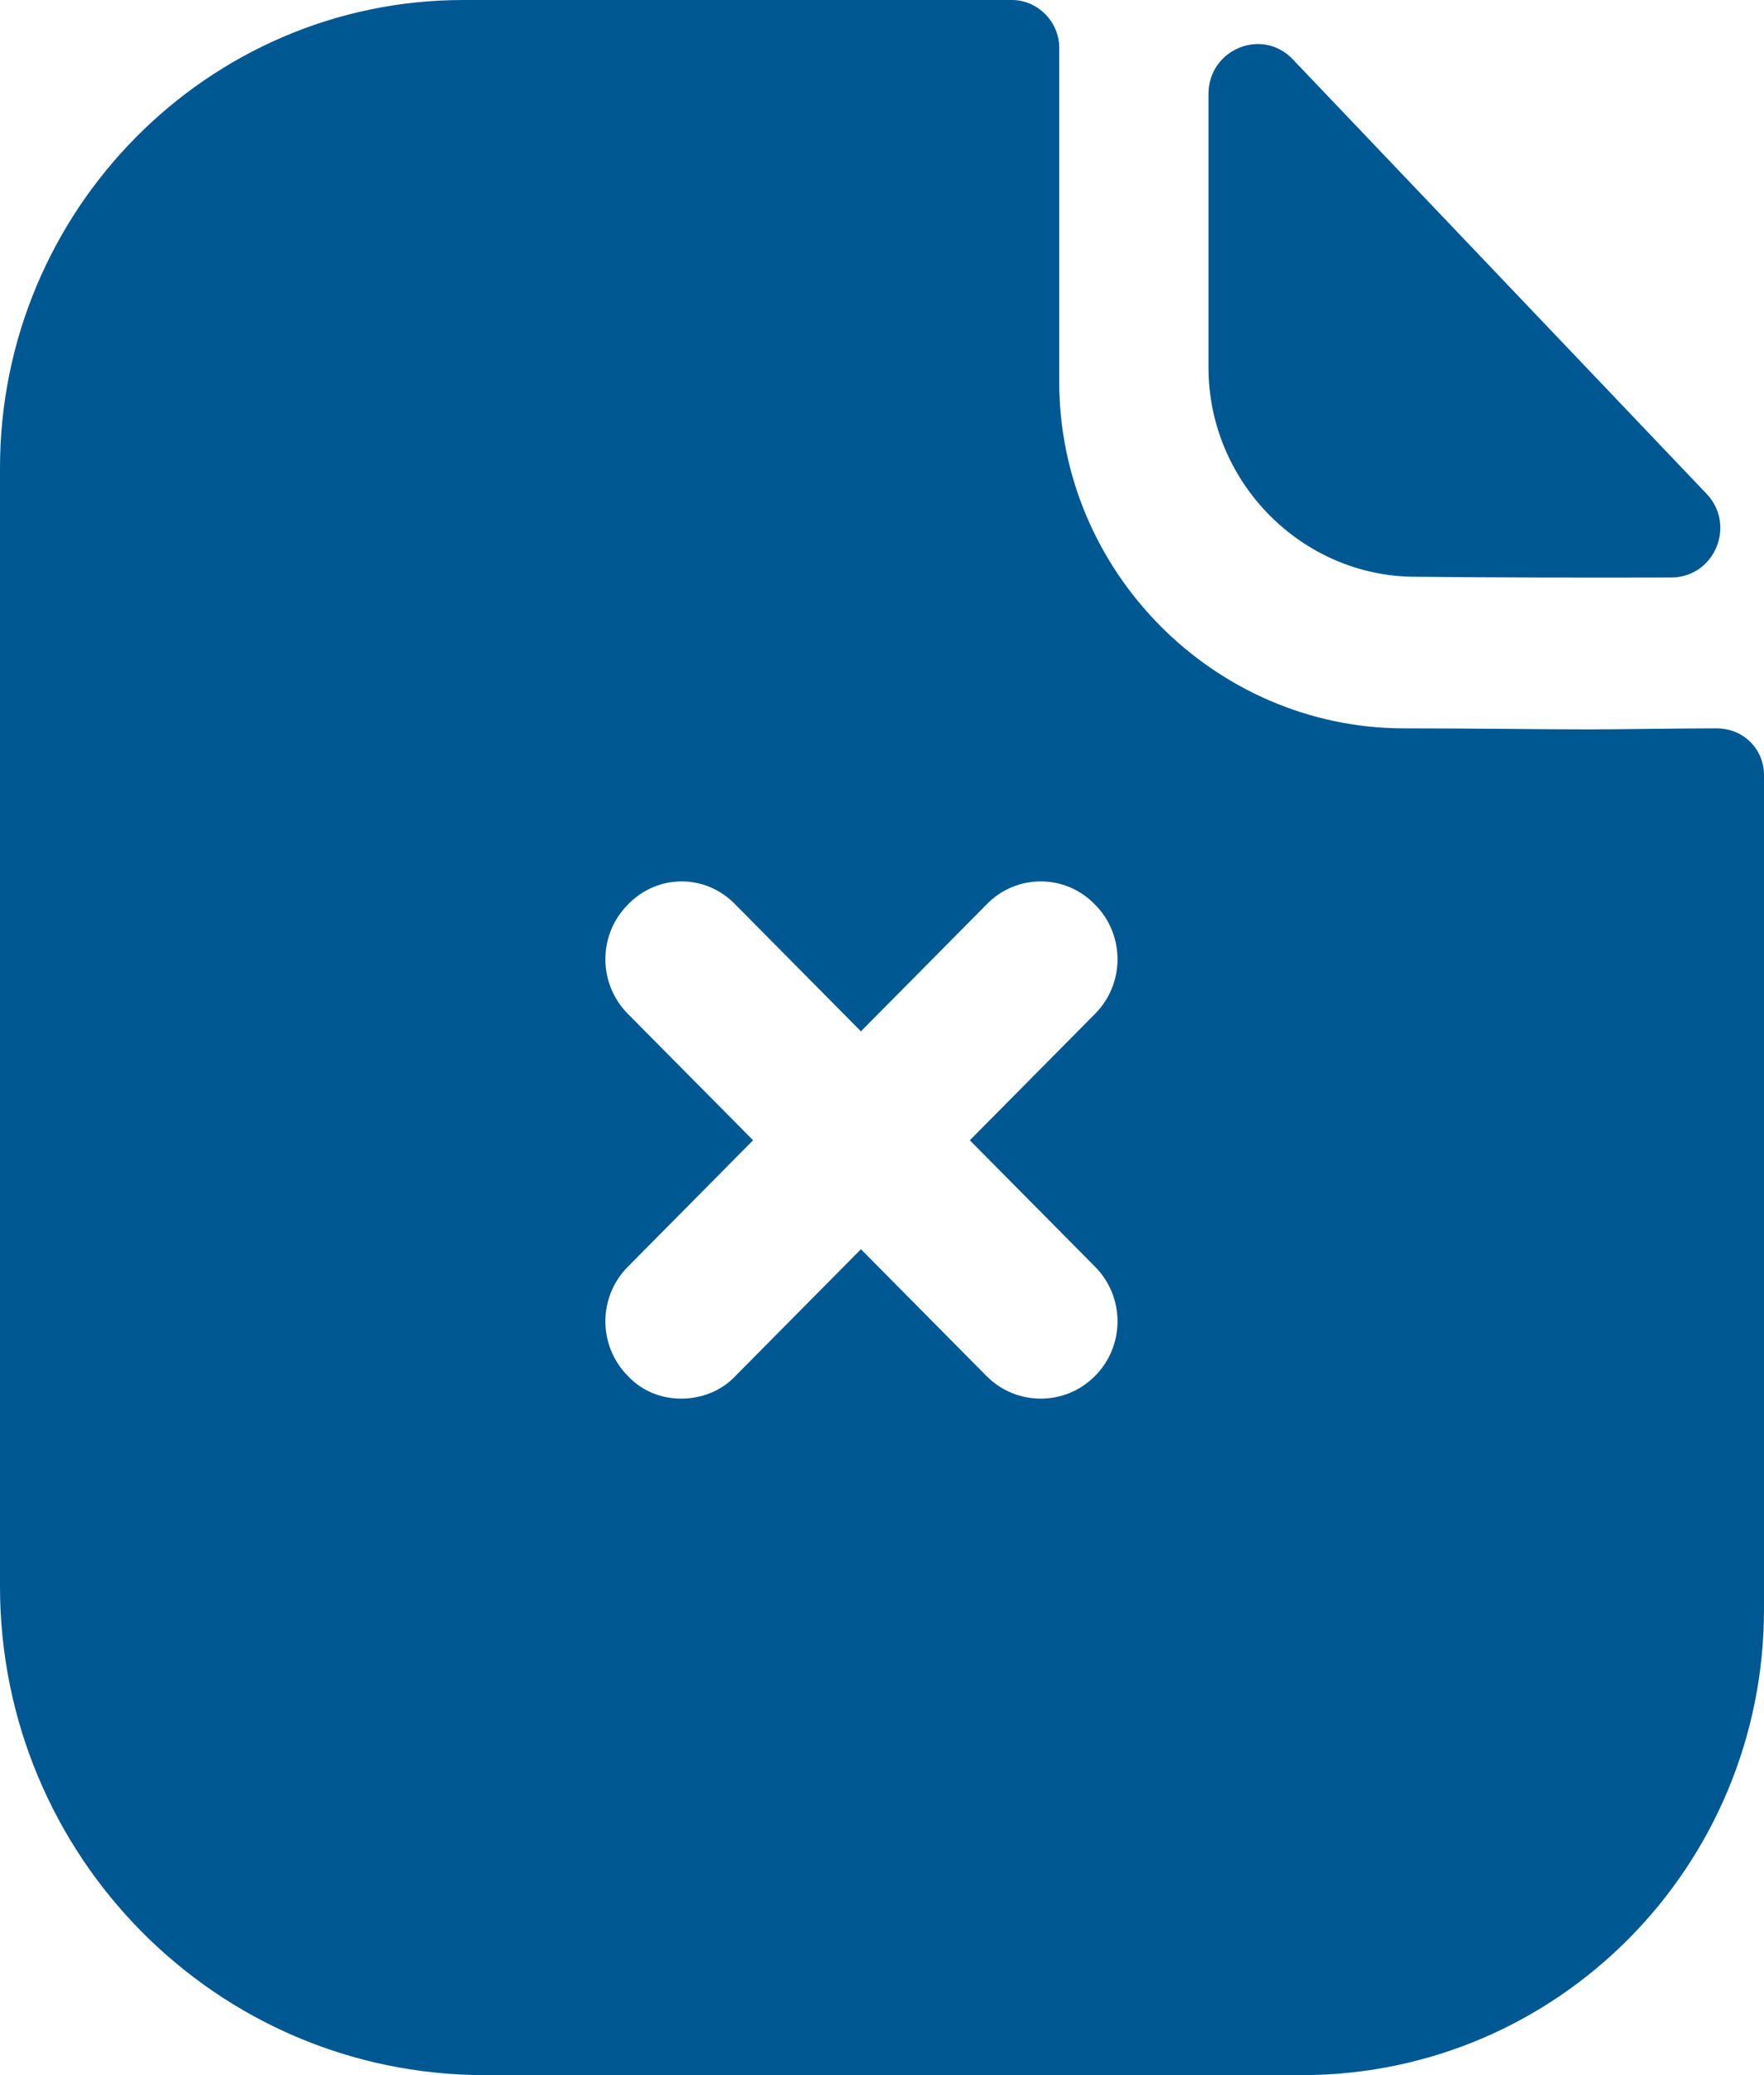 <svg width="34" height="40" viewBox="0 0 34 40" fill="none" xmlns="http://www.w3.org/2000/svg">
<path id="minus-paper" d="M19.505 0C20 0 20.416 0.42 20.416 0.92V7.36C20.416 11.02 23.406 14.02 27.03 14.04C28.515 14.04 29.723 14.06 30.614 14.06C31.228 14.06 32.257 14.04 33.089 14.04C33.604 14.04 34 14.44 34 14.94V31.02C34 35.98 30.02 40 25.089 40H9.347C4.178 40 0 35.78 0 30.58V9.02C0 4.06 4 0 8.931 0H19.505ZM14.178 17.44C13.604 16.84 12.673 16.84 12.099 17.44C11.525 18.02 11.525 18.96 12.099 19.54L14.515 21.98L12.099 24.42C11.525 25 11.525 25.94 12.099 26.52C12.376 26.82 12.752 26.96 13.129 26.96C13.505 26.96 13.901 26.82 14.178 26.52L16.594 24.08L19.01 26.52C19.307 26.82 19.683 26.96 20.059 26.96C20.436 26.96 20.812 26.82 21.109 26.52C21.683 25.94 21.683 25 21.109 24.42L18.693 21.98L21.109 19.54C21.683 18.96 21.683 18.02 21.109 17.44C20.535 16.84 19.584 16.84 19.01 17.44L16.594 19.88L14.178 17.44ZM23.293 1.812C23.293 0.95 24.328 0.522 24.918 1.144C27.061 3.392 30.801 7.322 32.892 9.518C33.469 10.124 33.047 11.13 32.211 11.132C30.584 11.138 28.667 11.132 27.287 11.118C25.096 11.118 23.293 9.296 23.293 7.084V1.812Z" fill="#005893"/>
</svg>
